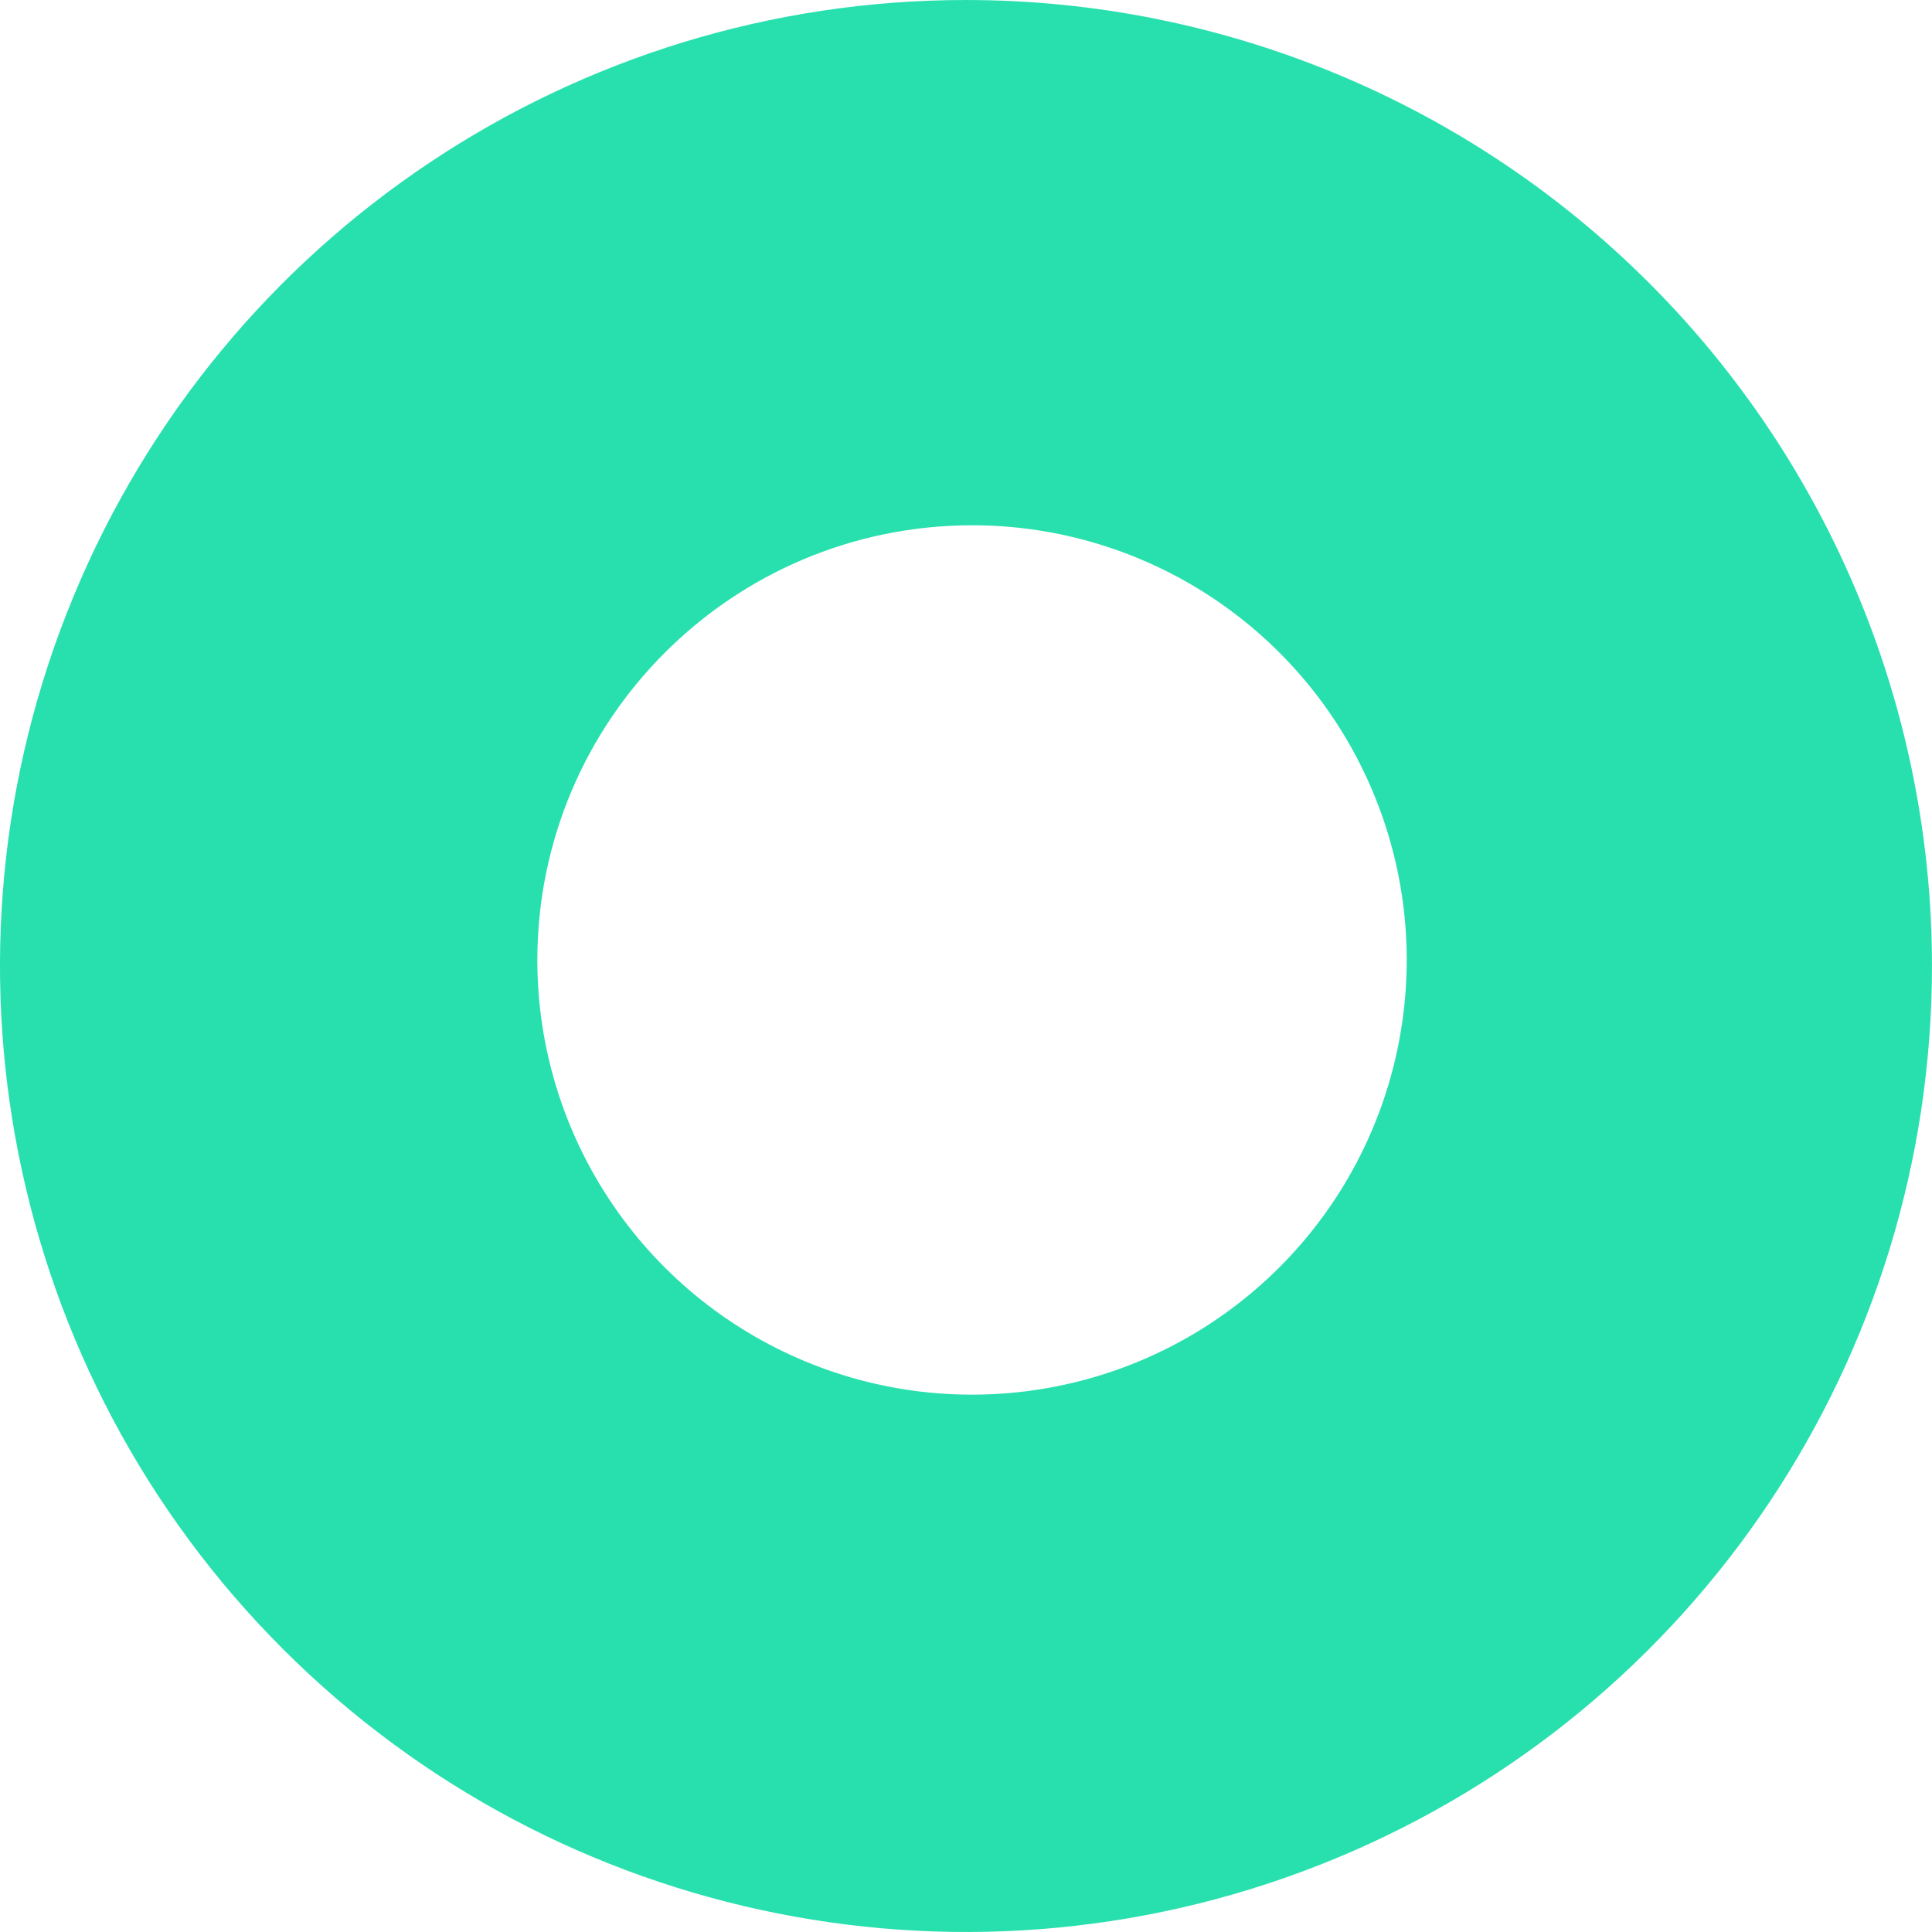 <svg height="130" viewBox="0 0 130 130" width="130" xmlns="http://www.w3.org/2000/svg"><path d="m361.4 76.344c11.831-.002 22.499 7.123 27.027 18.054 4.529 10.93 2.027 23.512-6.339 31.878-8.366 8.366-20.948 10.868-31.878 6.339-10.93-4.529-18.056-15.196-18.054-27.027.021-16.143 13.102-29.224 29.244-29.244m-.4-35.344c-26.29 0-49.991 15.837-60.052 40.126-10.06 24.289-4.498 52.247 14.092 70.836 18.591 18.589 46.549 24.149 70.837 14.087 24.288-10.062 40.123-33.765 40.121-60.055 0-17.238-6.848-33.771-19.038-45.959s-28.723-19.036-45.961-19.034z" fill="#28e0ae" transform="translate(-296 -41)"/></svg>